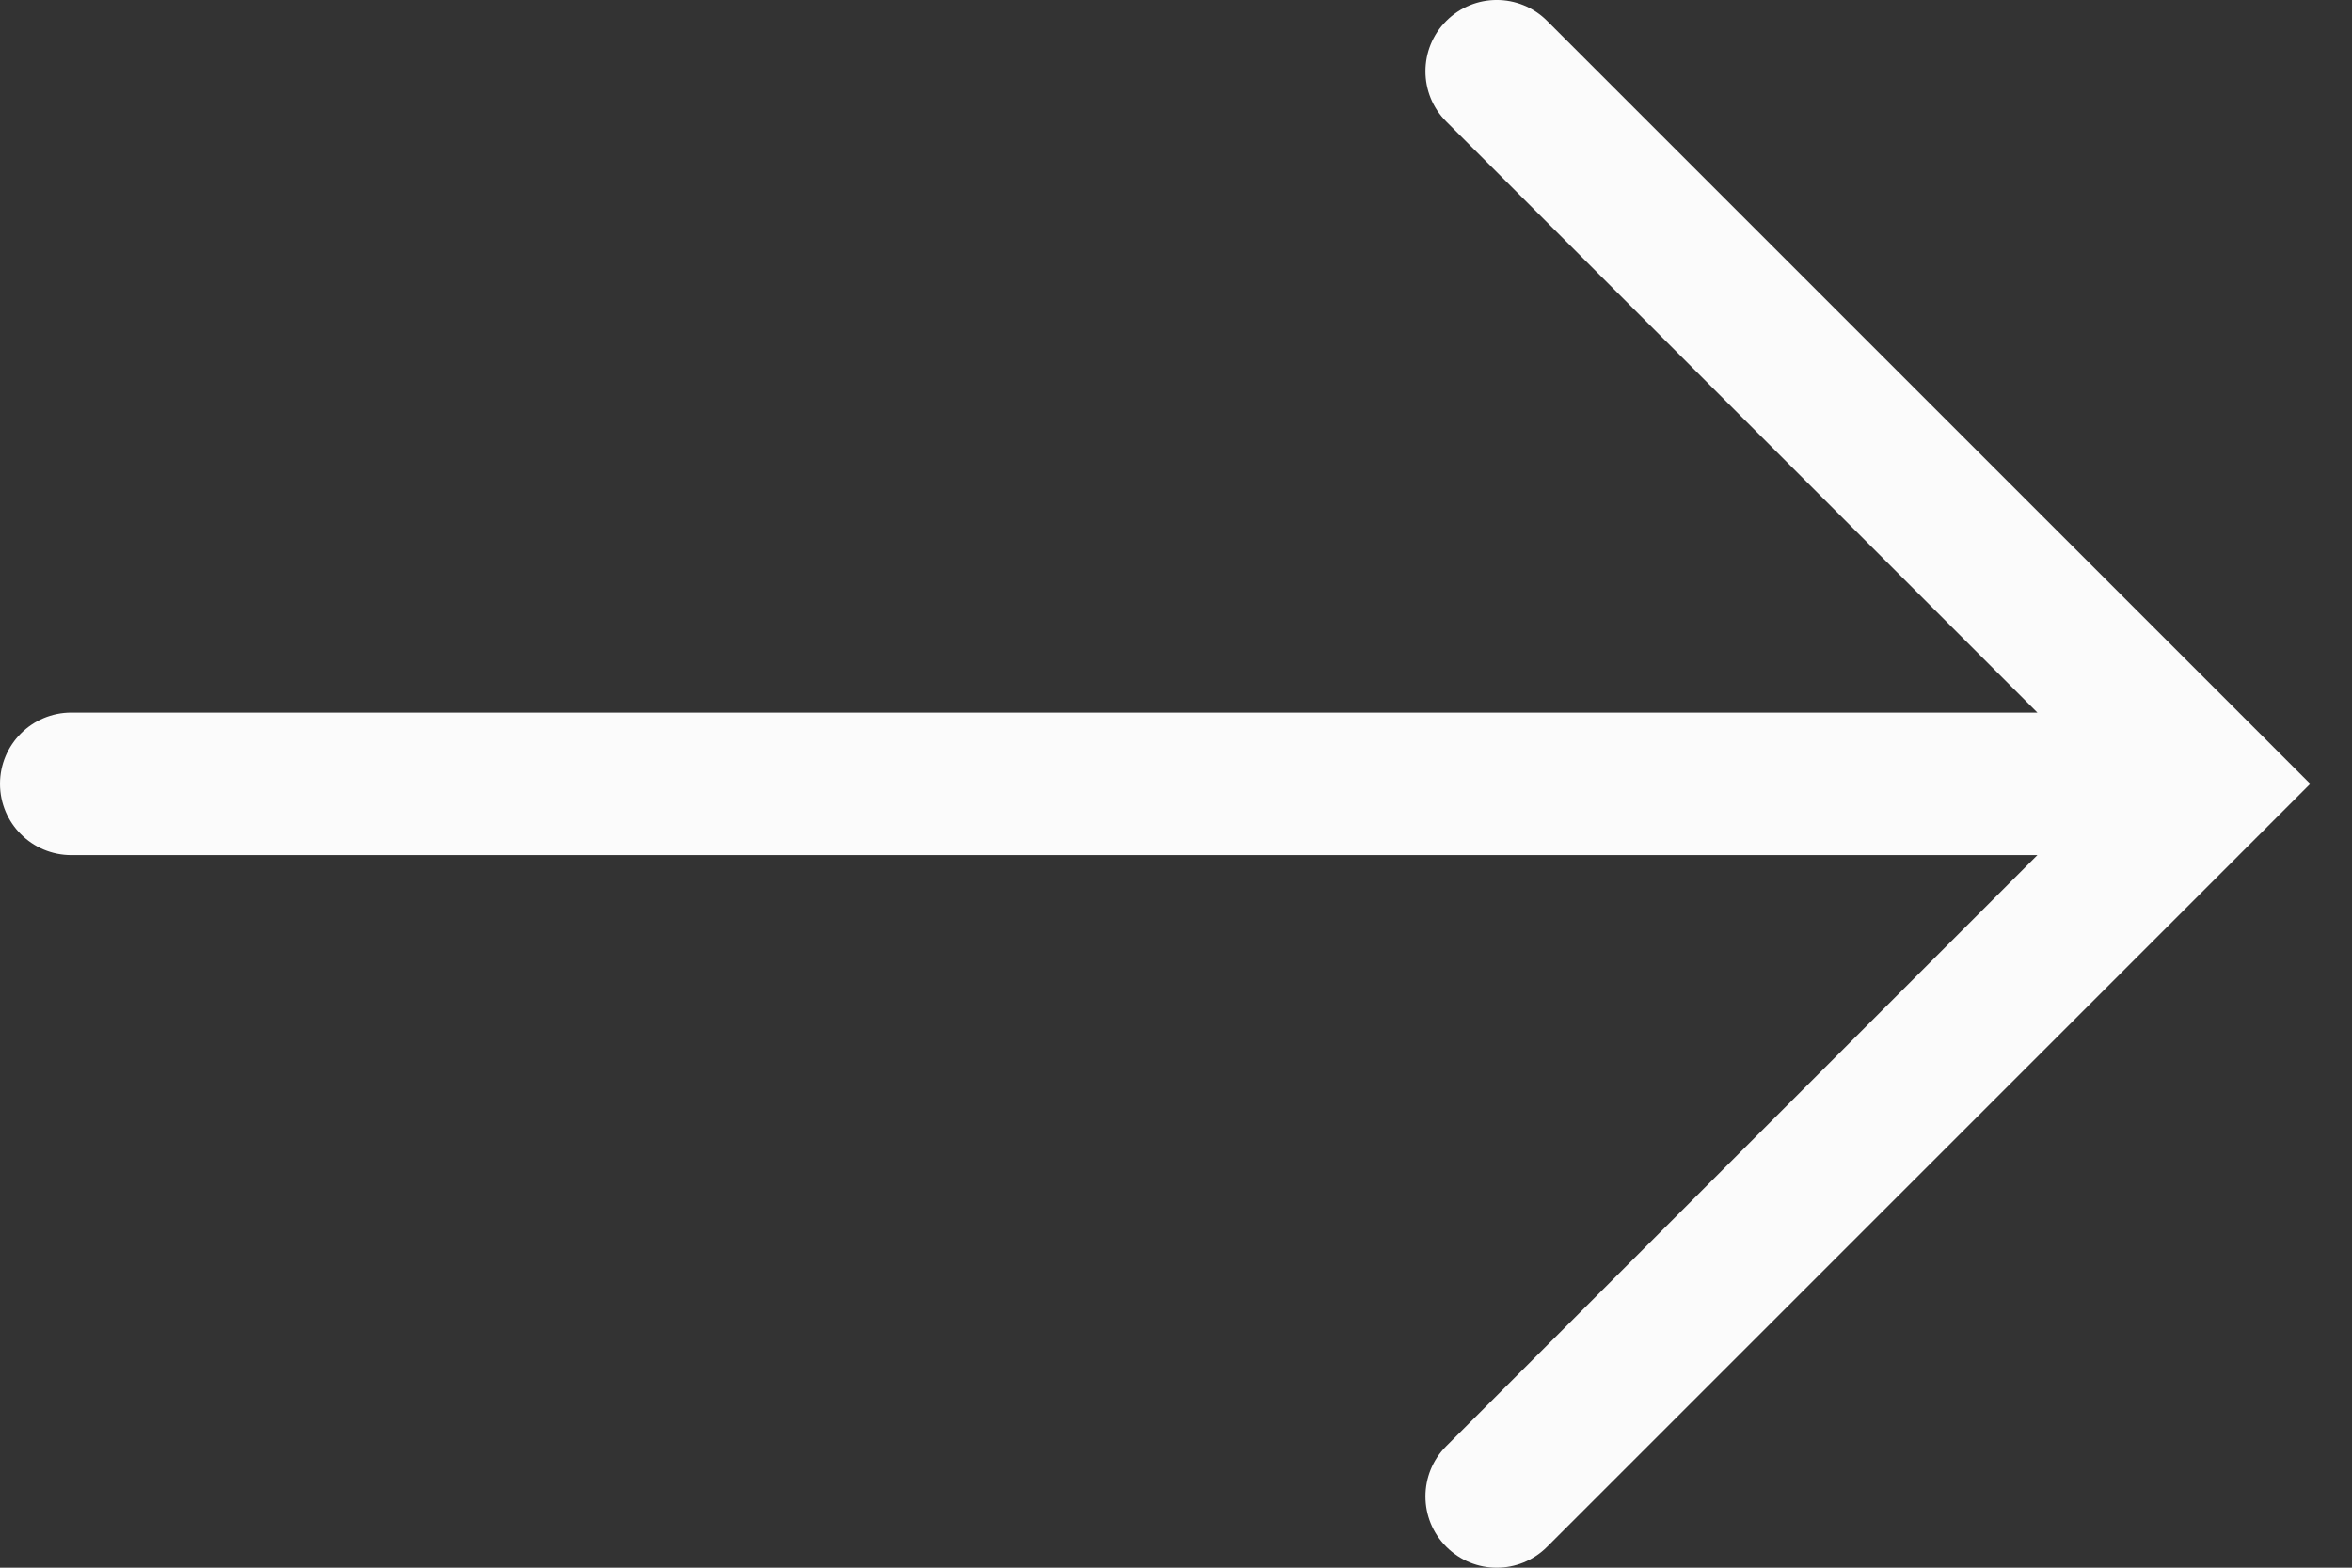 <svg width="33" height="22" viewBox="0 0 33 22" version="1.1" xmlns="http://www.w3.org/2000/svg" xmlns:xlink="http://www.w3.org/1999/xlink">
<rect x="0" y="0" width="33" height="22" fill="#333333" stroke="none"/>
<title>Arrow</title>
<desc>Created using Figma</desc>
<g id="Canvas" transform="translate(-5570 -1573)">
<g id="Arrow">
<use xlink:href="#path0_stroke" transform="translate(5571 1574)" fill="#FBFBFB"/>
</g>
</g>
<defs>
<path id="path0_stroke" d="M 0 9C -0.552 9 -1 9.448 -1 10C -1 10.552 -0.552 11 0 11L 0 9ZM 30 10L 30.707 10.707L 31.414 10L 30.707 9.293L 30 10ZM 20.707 -0.707C 20.317 -1.098 19.683 -1.098 19.293 -0.707C 18.902 -0.317 18.902 0.317 19.293 0.707L 20.707 -0.707ZM 19.293 19.293C 18.902 19.683 18.902 20.317 19.293 20.707C 19.683 21.098 20.317 21.098 20.707 20.707L 19.293 19.293ZM 0 11L 30 11L 30 9L 0 9L 0 11ZM 30.707 9.293L 20.707 -0.707L 19.293 0.707L 29.293 10.707L 30.707 9.293ZM 29.293 9.293L 19.293 19.293L 20.707 20.707L 30.707 10.707L 29.293 9.293Z"/>
</defs>
</svg>
